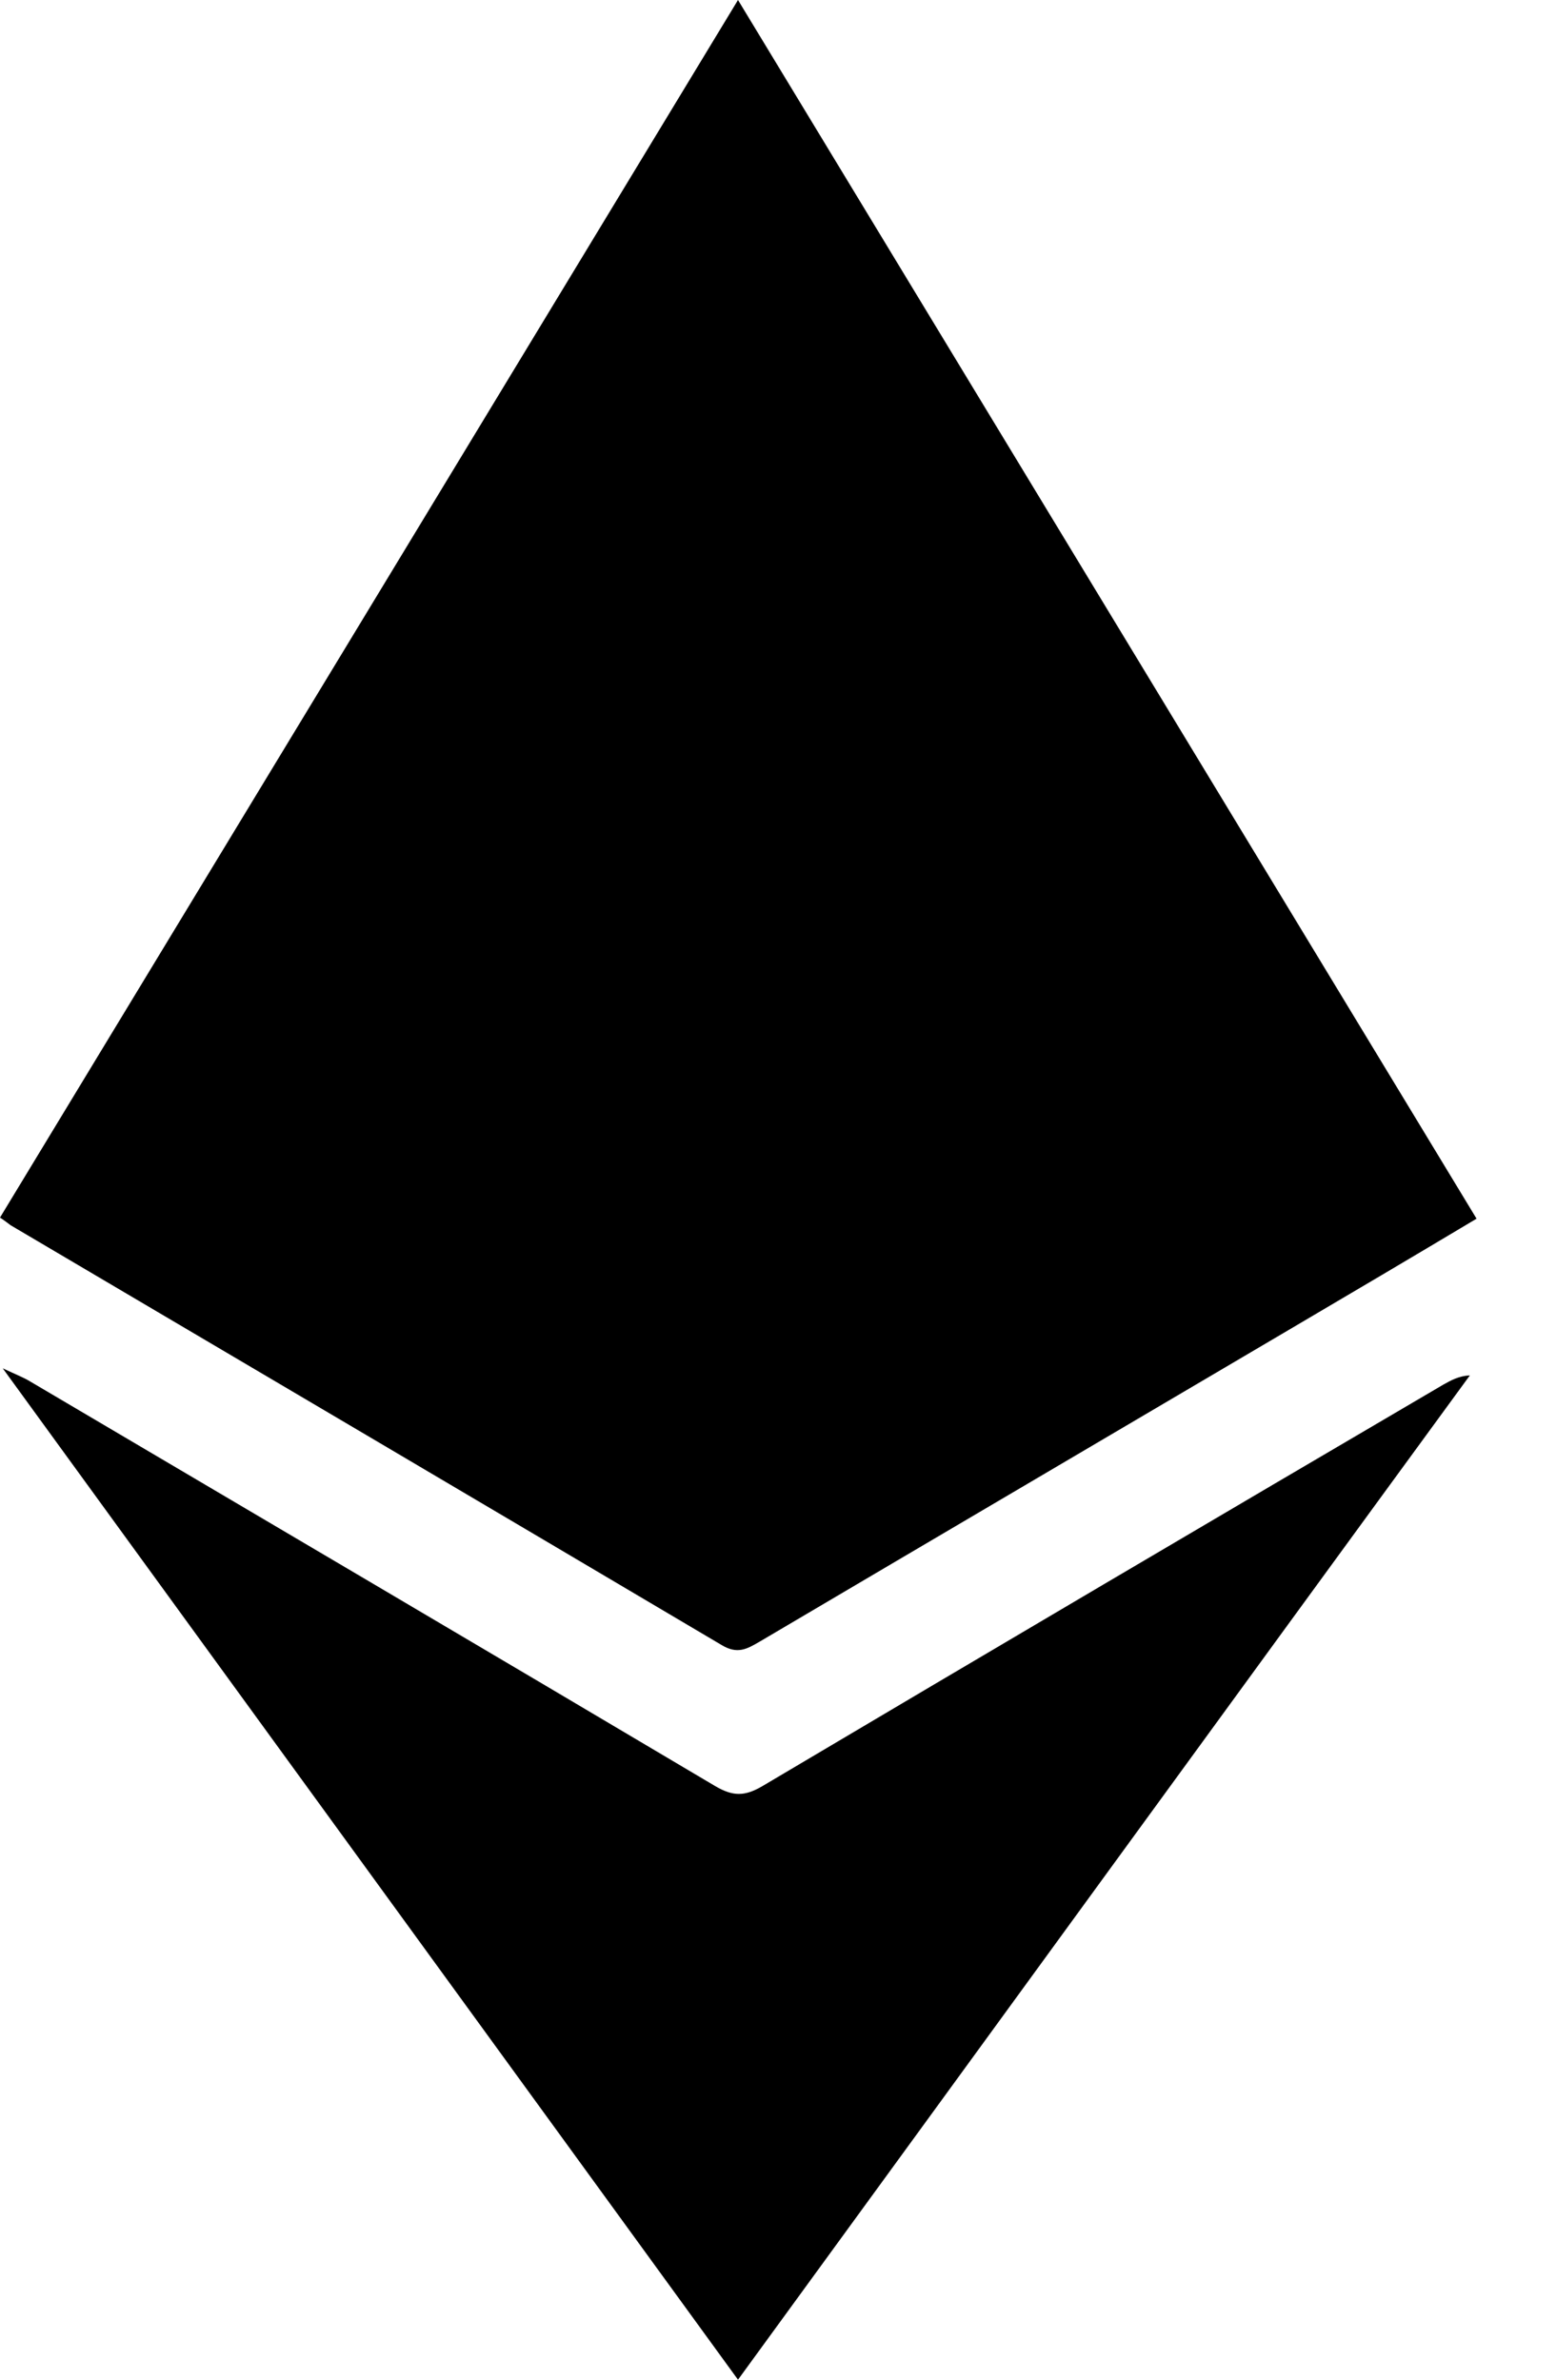 <svg width="17" height="26" viewBox="0 0 17 26" xmlns="http://www.w3.org/2000/svg">
  <path d="M0 13.303C2.682 8.881 5.357 4.464 8.063 0C10.769 4.464 13.444 8.881 16.132 13.315C15.436 13.731 14.752 14.135 14.074 14.534C12.149 15.669 10.218 16.804 8.293 17.94C8.16 18.017 8.057 18.076 7.887 17.975C5.297 16.442 2.706 14.914 0.115 13.386C0.085 13.363 0.054 13.339 0 13.303Z" fill="currentColor"/>
  <path d="M8.063 26C5.387 22.32 2.736 18.671 0.03 14.95C0.182 15.021 0.26 15.051 0.327 15.092C2.827 16.567 5.321 18.035 7.815 19.515C8.008 19.628 8.136 19.628 8.329 19.515C10.805 18.047 13.287 16.584 15.769 15.128C15.853 15.081 15.938 15.033 16.059 15.027C13.396 18.671 10.745 22.32 8.063 26Z" fill="currentColor"/>
</svg>
